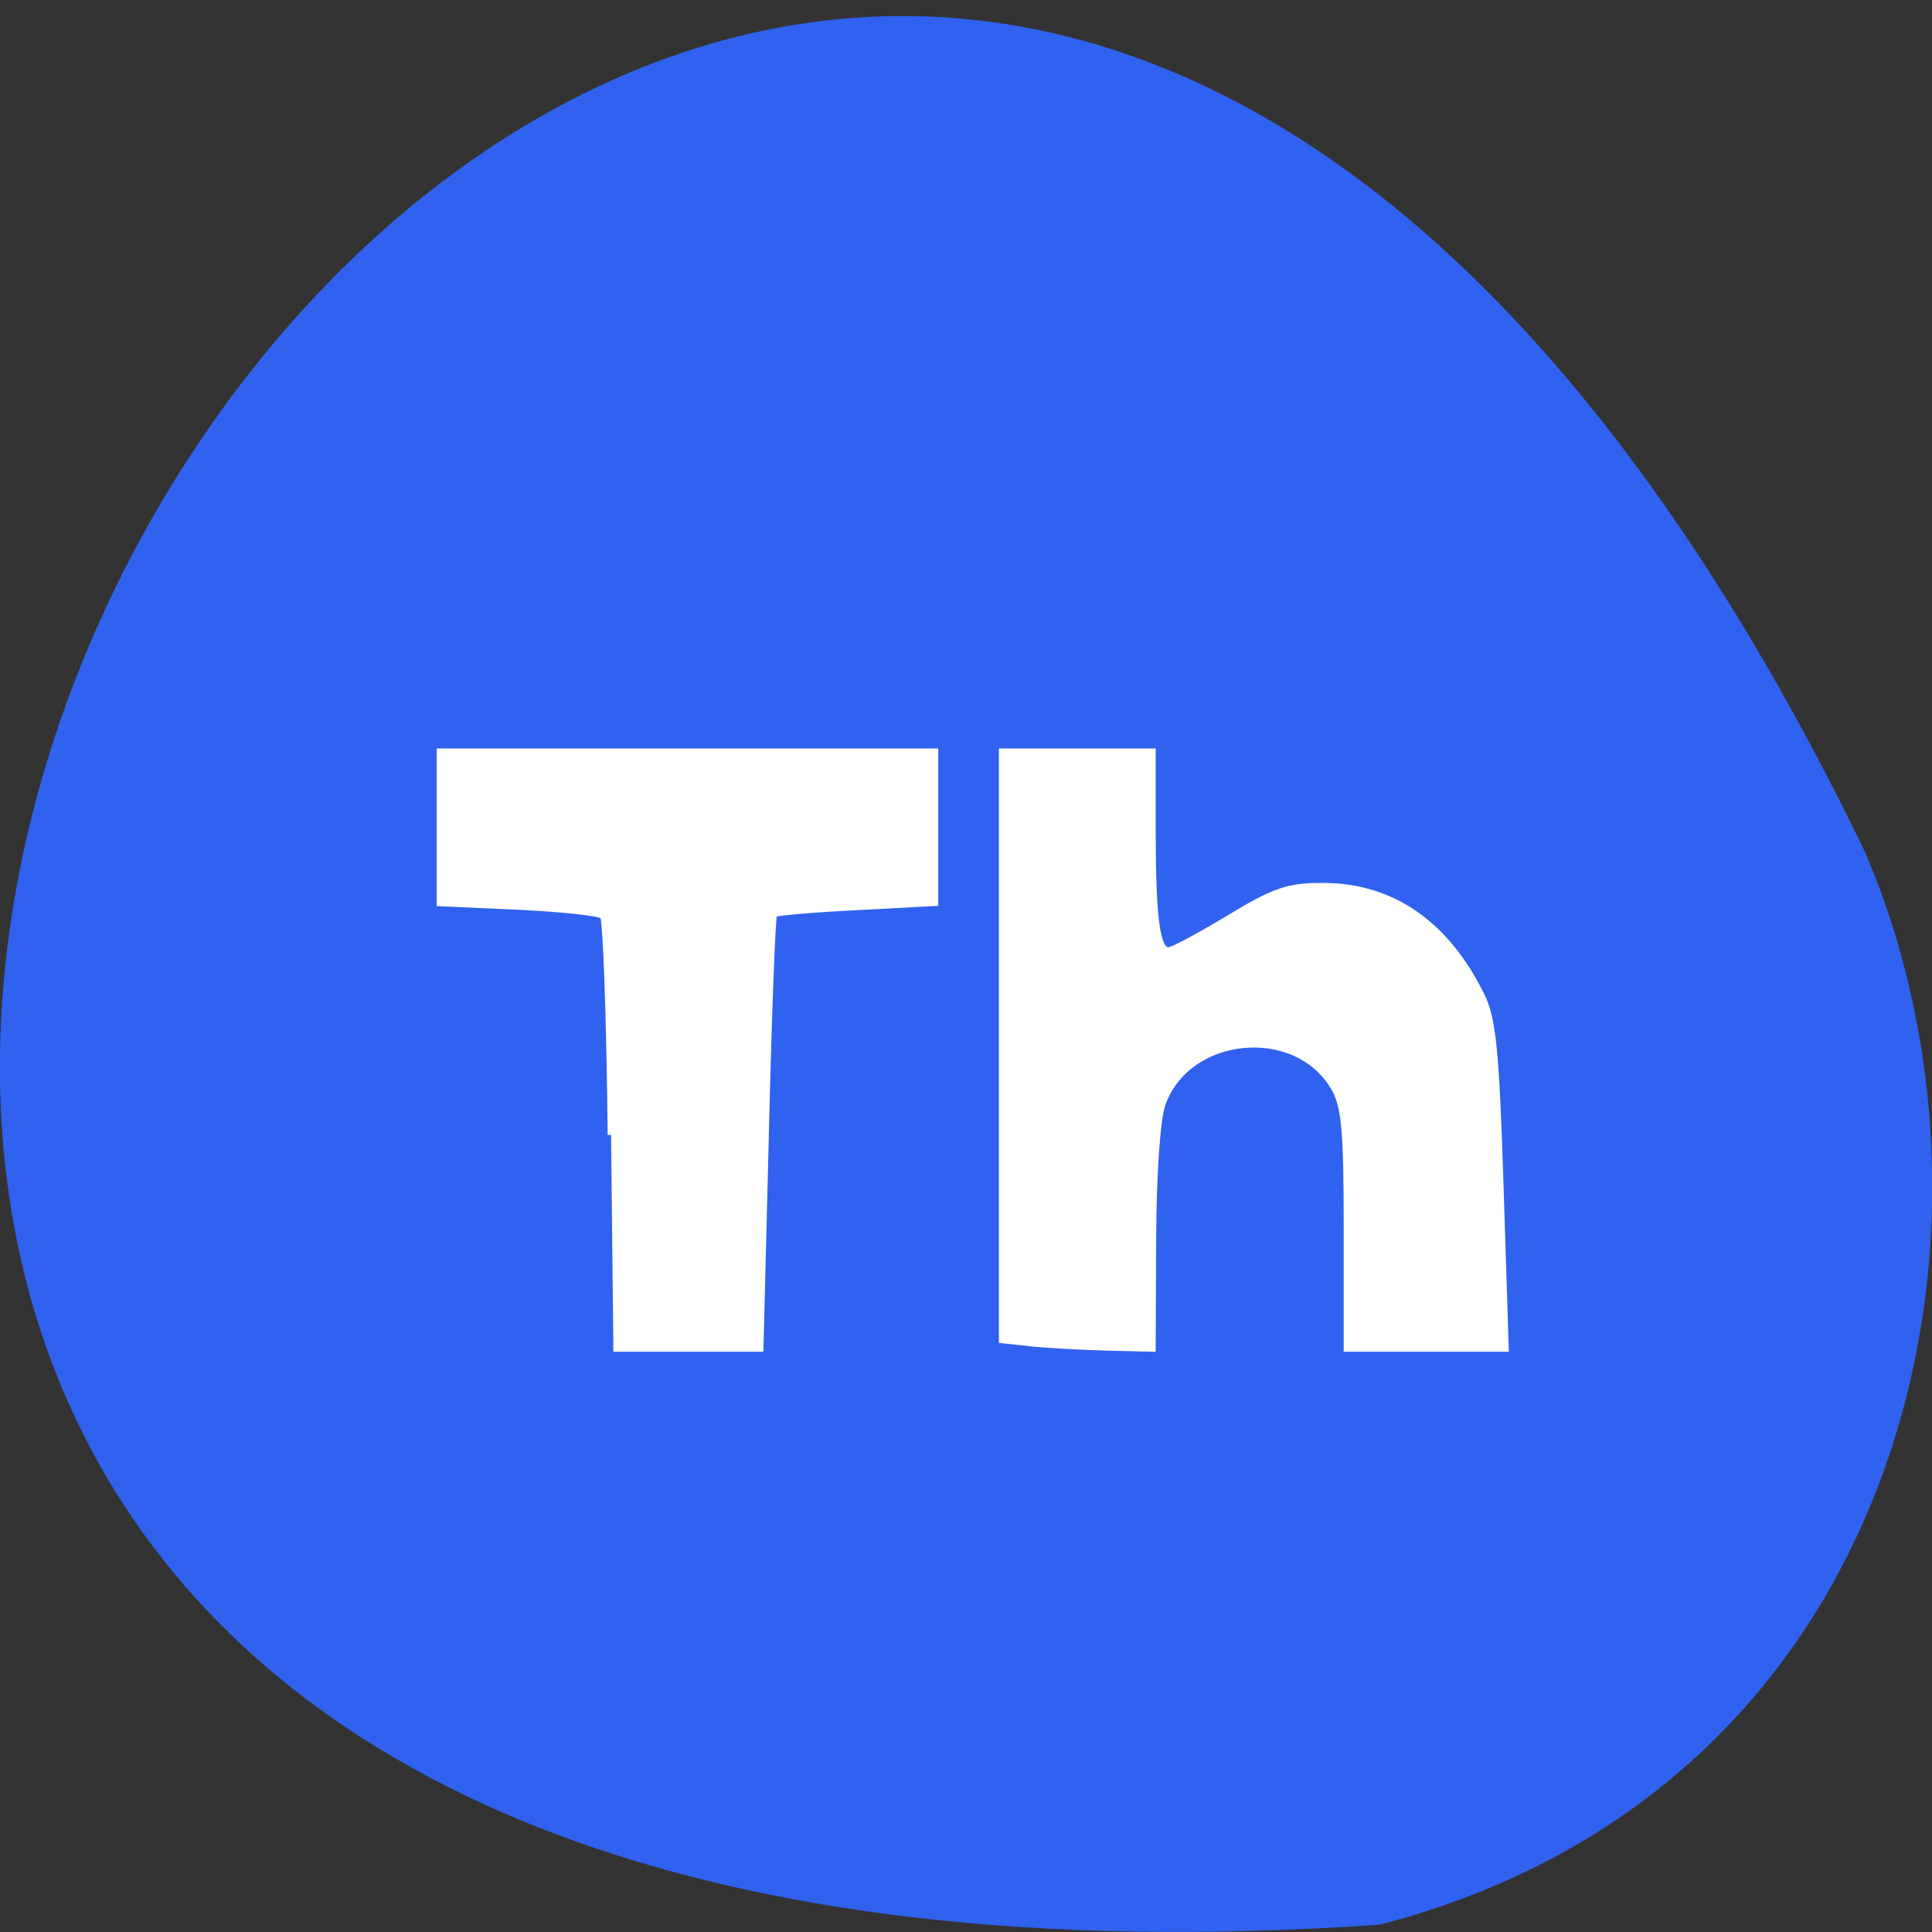 <svg xmlns="http://www.w3.org/2000/svg" viewBox="0 0 32 32"><rect x="0" y="0" width="32" height="32" fill="#333333" stroke="none"/><path d="m 22.852 31.879 c -46.02 3.18 -11.523 -58.21 8.03 -17.785 c 2.695 6.23 0.727 15.516 -8.03 17.785" fill="#3062ef"/><g fill="#fff" stroke="#fff" stroke-width="0.9" transform="scale(0.125)"><path d="m 80.969 150.38 c -0.156 -15.563 -0.625 -28.625 -1.031 -29.03 c -0.406 -0.438 -5.438 -0.969 -11.188 -1.25 l -10.438 -0.469 v -20 h 65.56 v 19.969 l -10.5 0.563 c -5.75 0.281 -10.656 0.719 -10.844 0.938 c -0.219 0.219 -0.719 13.25 -1.094 28.969 l -0.719 28.594 h -19.438"/><path d="m 136.53 177.94 l -3.719 -0.406 v -77.906 h 19.875 v 10.906 c 0.031 11.406 0.594 15.438 2.156 15.438 c 0.531 0 4.156 -1.938 8.03 -4.281 c 6.094 -3.688 7.875 -4.281 12.594 -4.25 c 9.03 0.063 16.16 5.03 20.813 14.5 c 1.5 3.03 1.938 7.375 2.5 25.19 l 0.688 21.531 h -20.969 v -15.781 c 0 -13.09 -0.281 -16.313 -1.688 -18.75 c -5.03 -8.688 -19.563 -7.281 -22.844 2.219 c -0.688 2 -1.188 9.438 -1.219 17.875 l -0.063 14.438 l -6.219 -0.156 c -3.406 -0.094 -7.875 -0.344 -9.938 -0.563"/></g></svg>